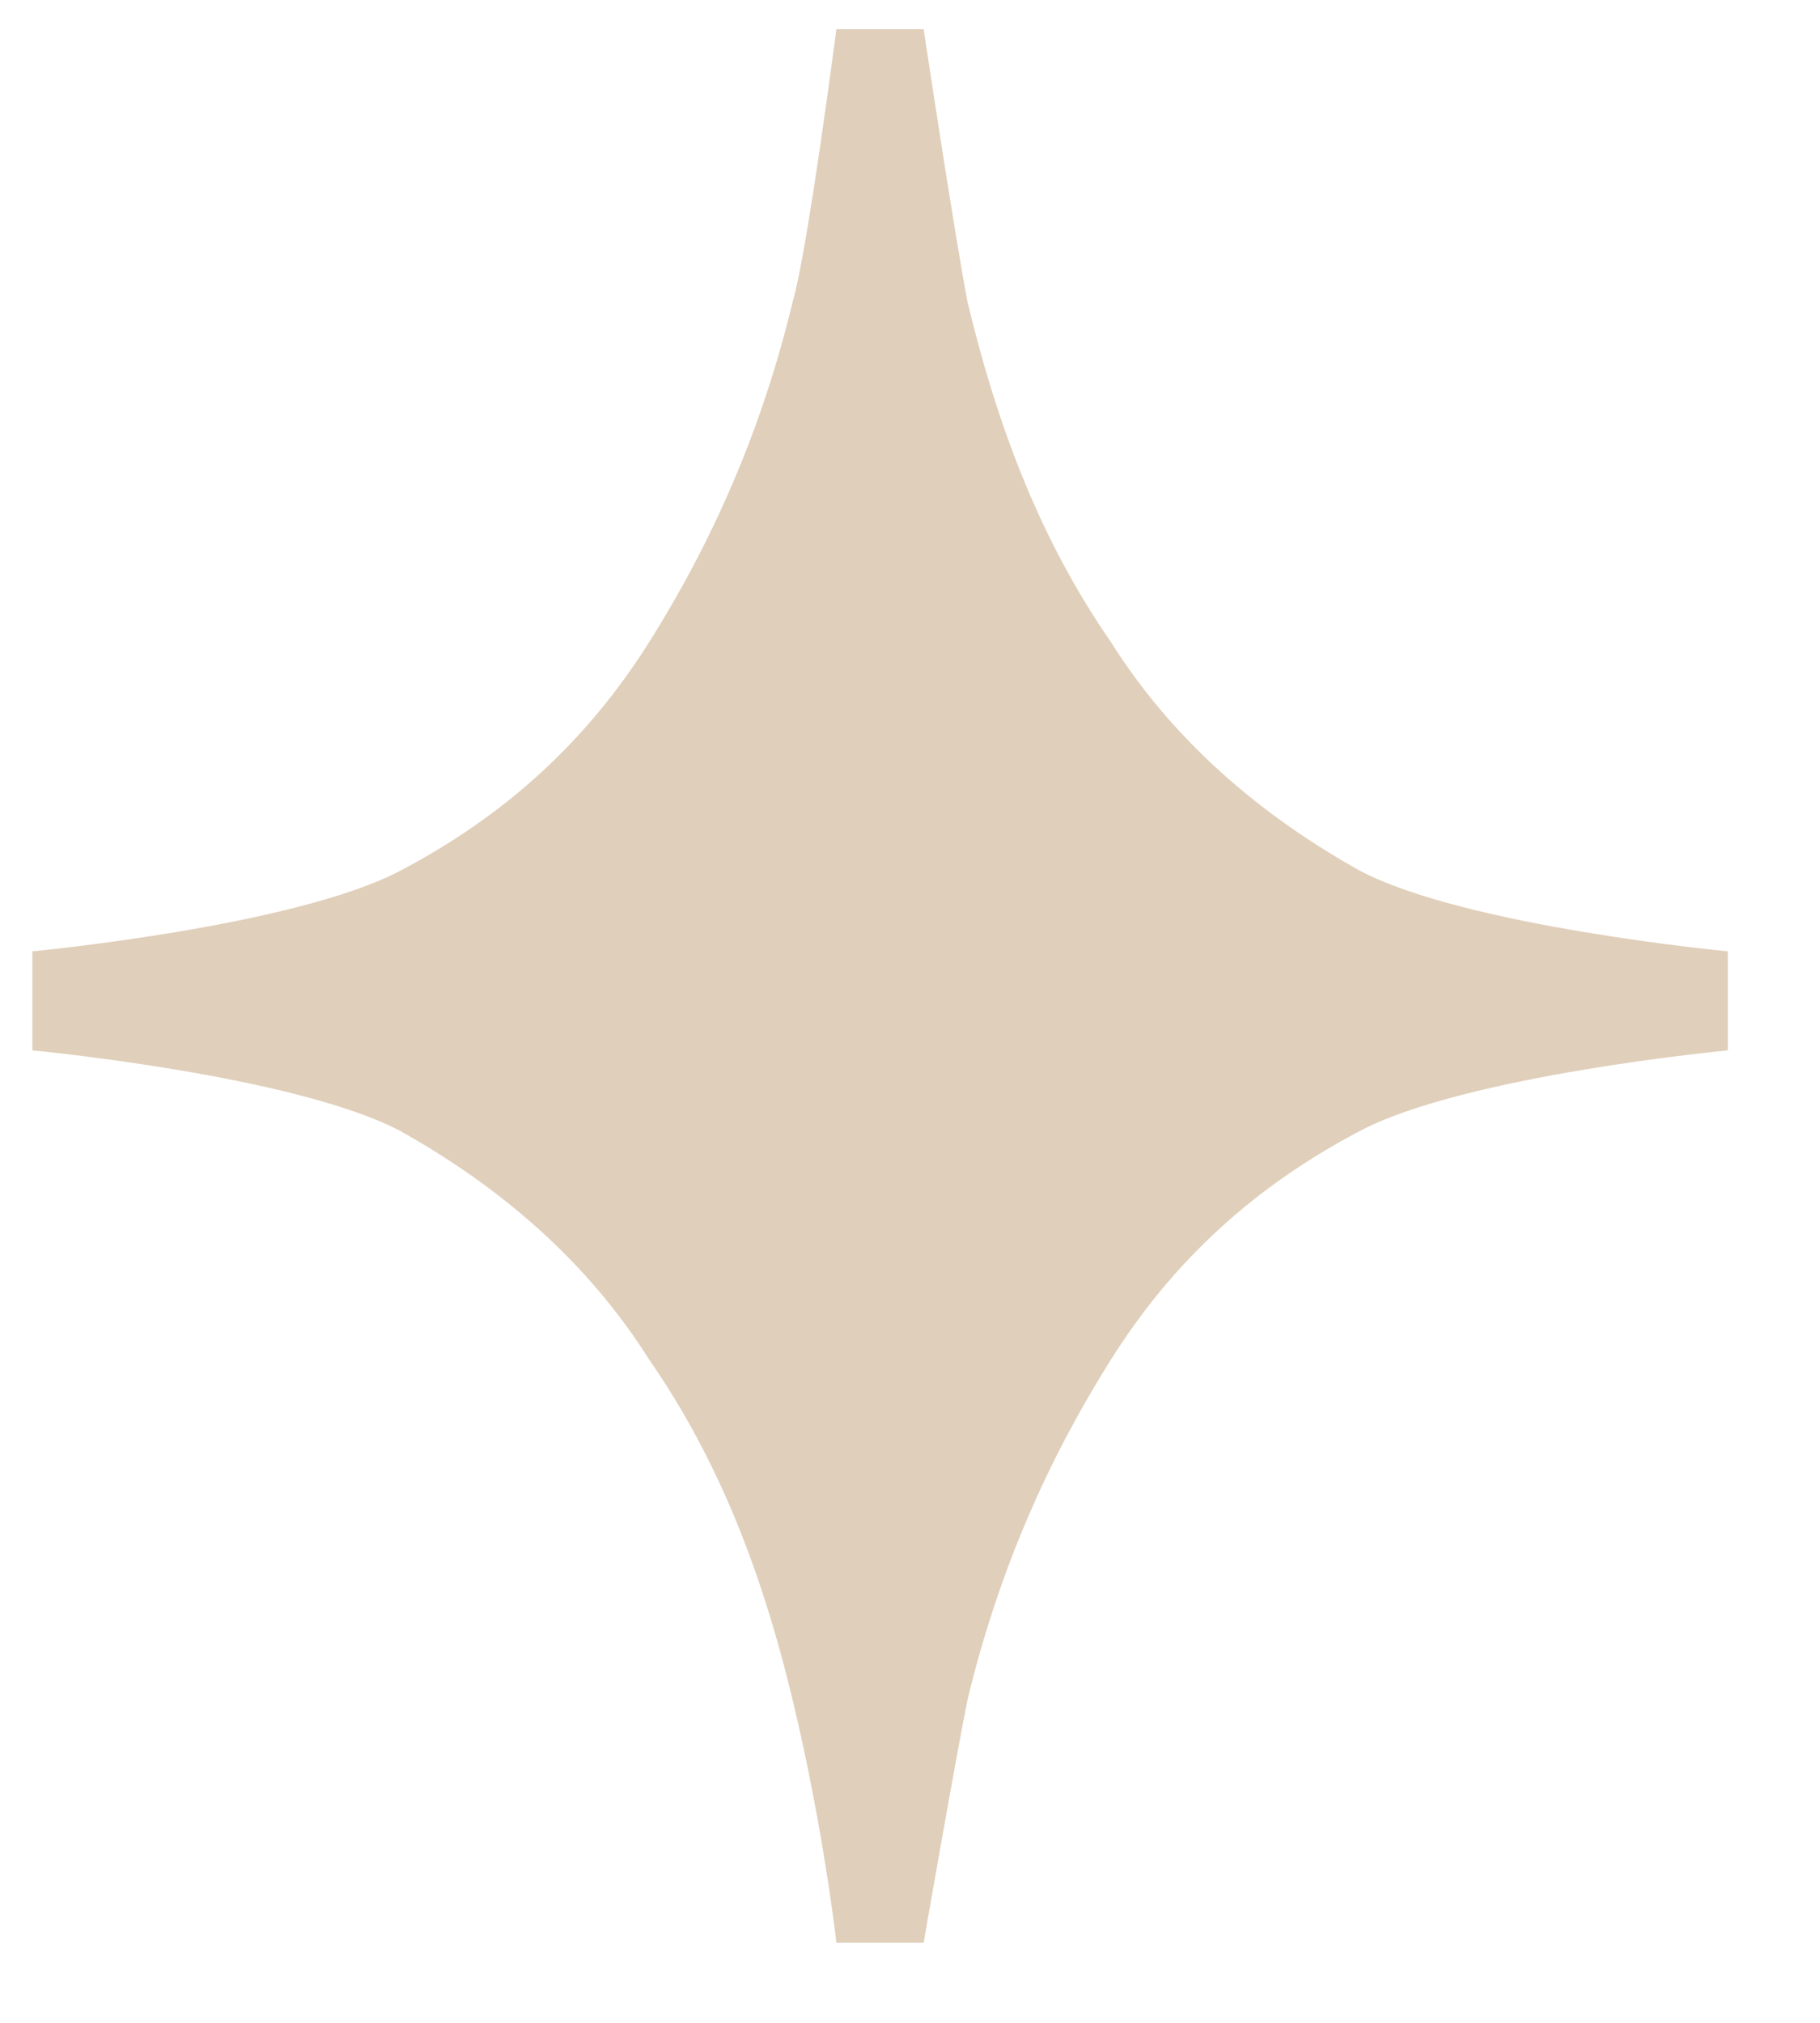<svg xmlns="http://www.w3.org/2000/svg" width="18" height="20" viewBox="0 0 18 20" fill="none">
<path d="M3.957 8.61C2.909 9.161 0.32 9.406 0.32 9.406V10.385C0.32 10.385 2.909 10.63 3.957 11.181C4.943 11.732 5.806 12.467 6.423 13.446C7.101 14.426 7.533 15.528 7.841 16.814C8.149 18.099 8.272 19.207 8.272 19.207H9.135C9.135 19.207 9.44 17.45 9.567 16.814C9.875 15.528 10.368 14.426 10.985 13.446C11.601 12.467 12.403 11.732 13.451 11.181C14.499 10.63 17.088 10.385 17.088 10.385V9.406C17.088 9.406 14.499 9.161 13.451 8.61C12.464 8.059 11.601 7.324 10.985 6.345C10.307 5.365 9.875 4.263 9.567 2.978C9.425 2.22 9.135 0.289 9.135 0.289H8.272C8.272 0.289 7.986 2.488 7.841 2.978C7.533 4.263 7.039 5.365 6.423 6.345C5.806 7.324 5.005 8.059 3.957 8.61Z" fill="#E0CFBA"/>
</svg>
